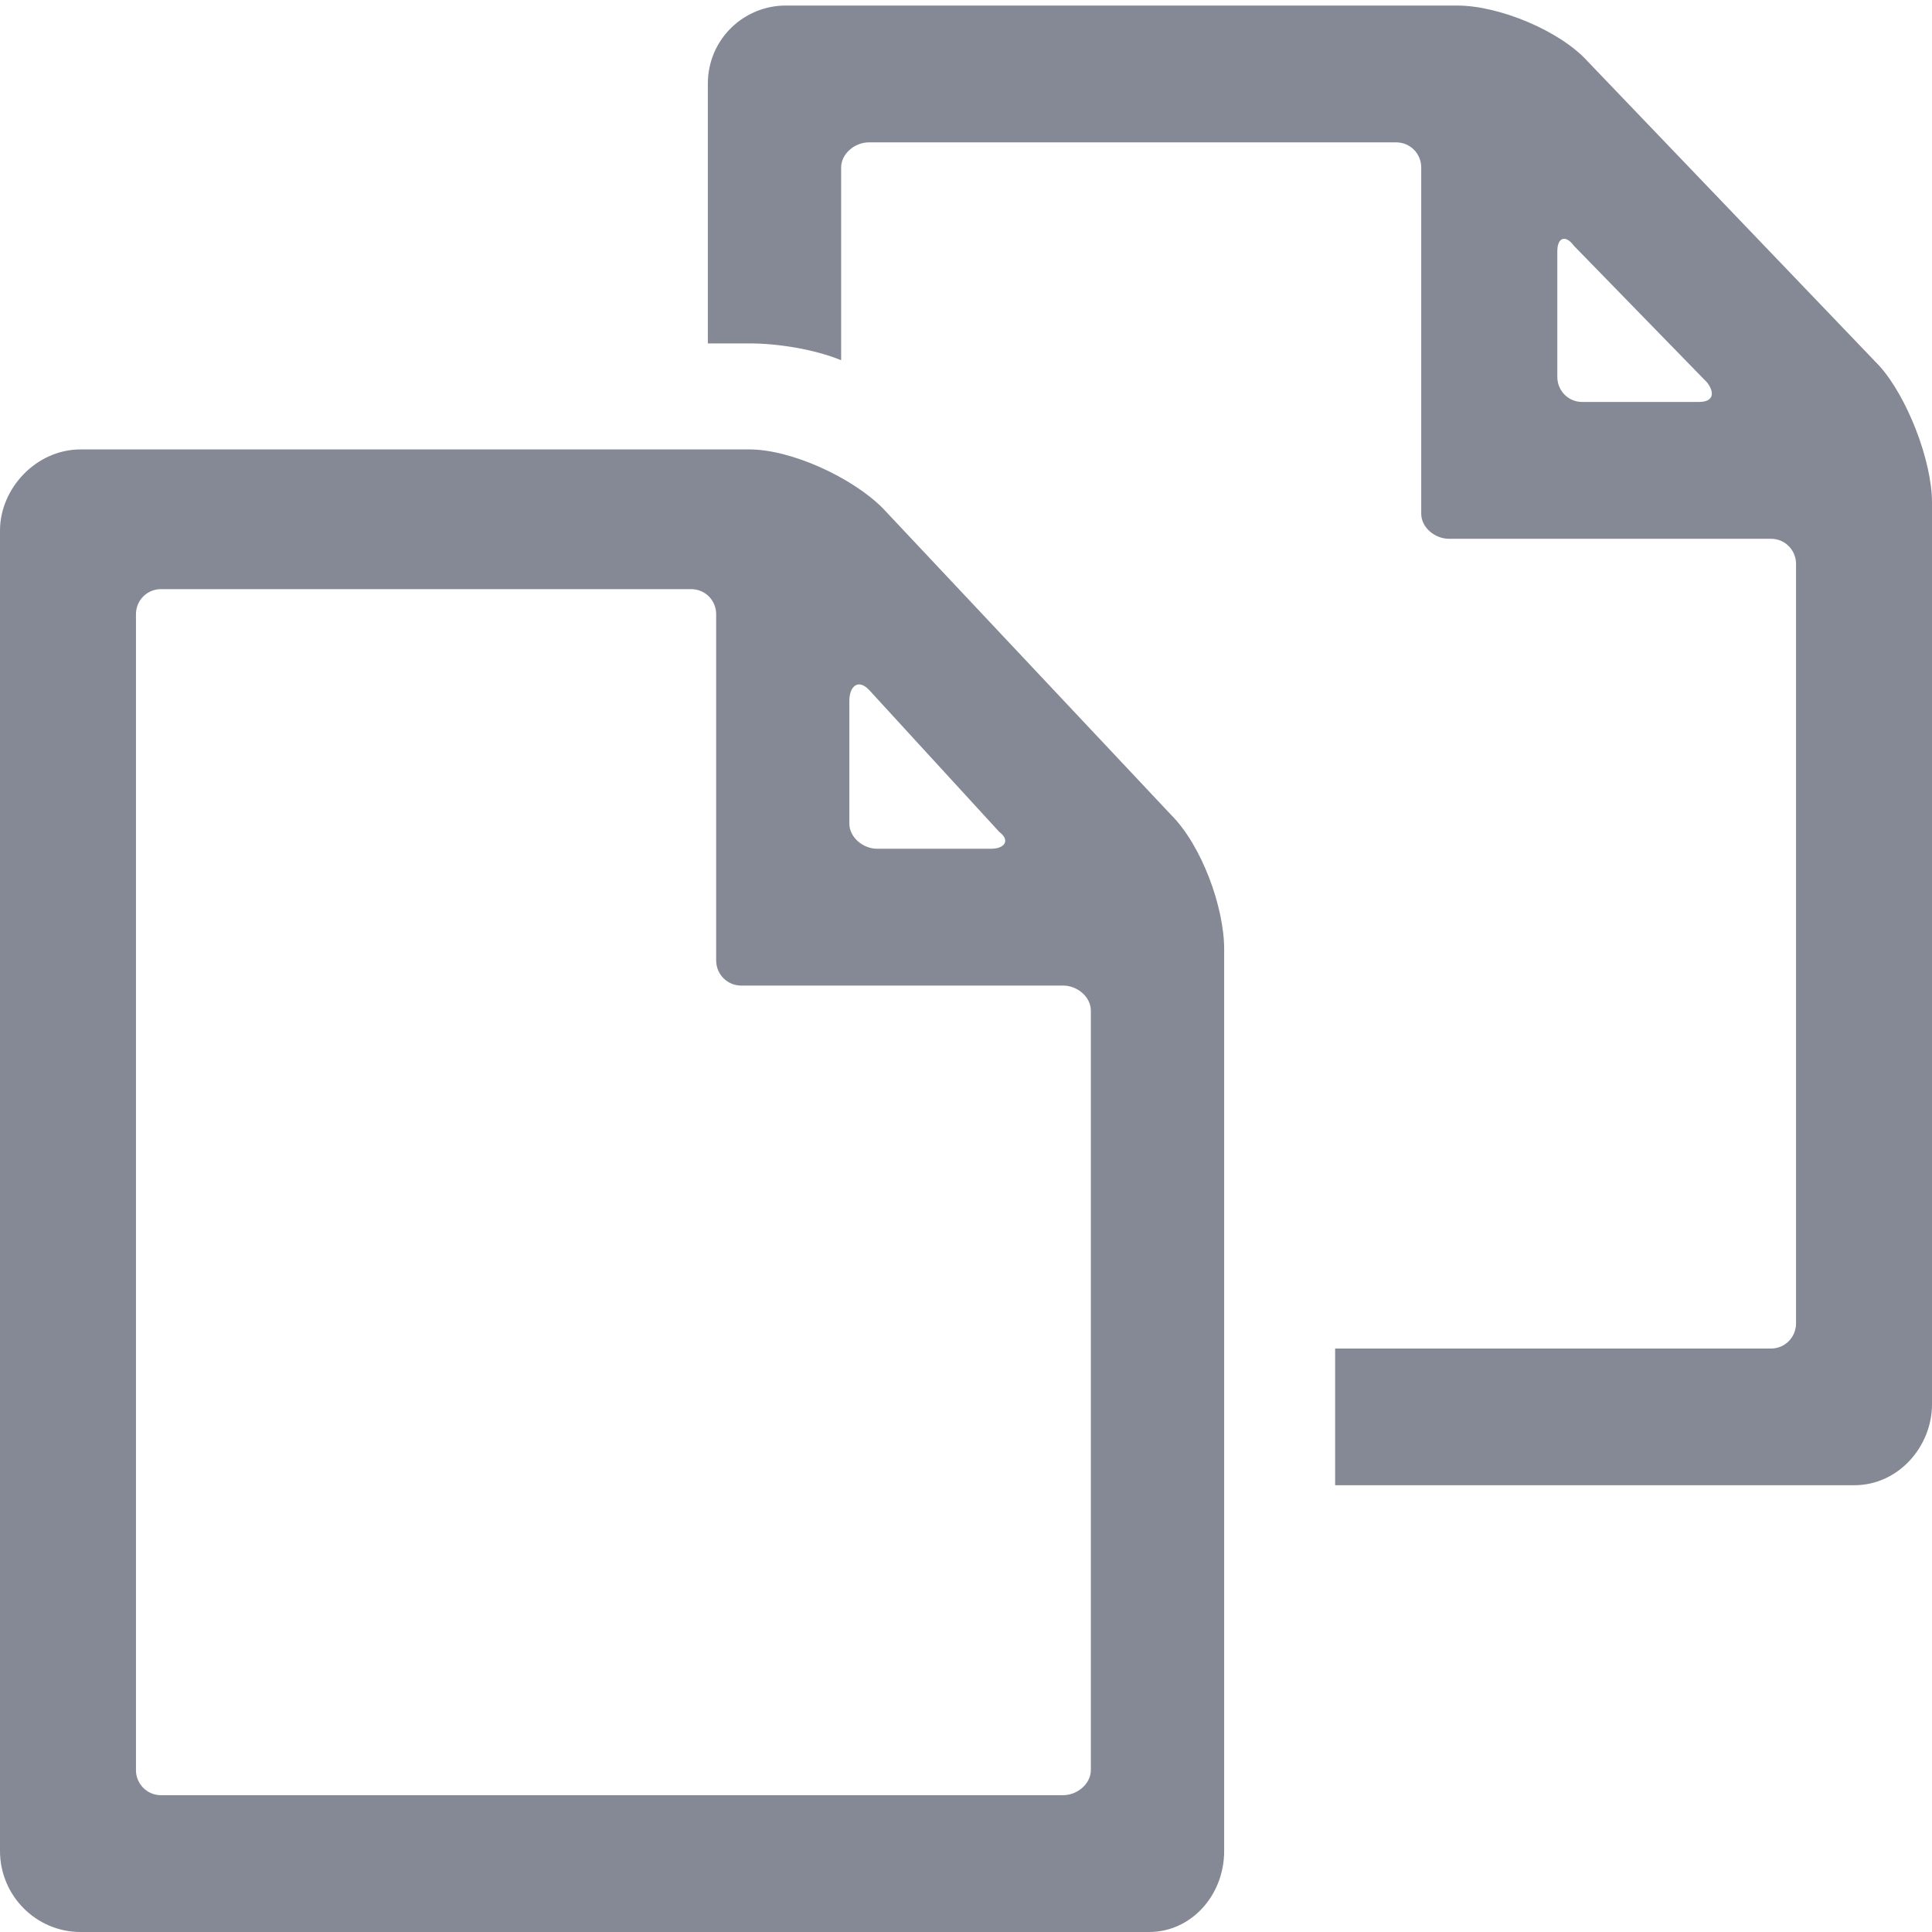 <svg width="16" height="16" viewBox="0 0 16 16" fill="none" xmlns="http://www.w3.org/2000/svg">
<g clip-path="url(#clip0)">
<path d="M13.149 0.509L15.563 3.029C15.793 3.283 16 3.815 16 4.162V11.63C16 11.977 15.724 12.3 15.356 12.3H11.057V11.168H14.667C14.782 11.168 14.874 11.075 14.874 10.959V4.67C14.874 4.555 14.782 4.462 14.667 4.462H12C11.885 4.462 11.77 4.37 11.77 4.254V1.387C11.77 1.272 11.678 1.179 11.563 1.179H7.195C7.08 1.179 6.966 1.272 6.966 1.387V2.983C6.736 2.89 6.437 2.844 6.207 2.844H5.862V0.694C5.862 0.324 6.161 0.046 6.506 0.046H12.069C12.414 0.046 12.919 0.254 13.149 0.509ZM13.103 3.329H14.069C14.184 3.329 14.207 3.26 14.138 3.168L13.034 2.035C12.966 1.942 12.897 1.965 12.897 2.081V3.121C12.897 3.237 12.989 3.329 13.103 3.329ZM7.31 4.208L9.701 6.751C9.954 7.006 10.138 7.514 10.138 7.861V15.329C10.138 15.699 9.862 16 9.517 16H0.667C0.299 16 0 15.699 0 15.329V4.393C0 4.046 0.299 3.722 0.667 3.722H6.207C6.552 3.722 7.057 3.954 7.31 4.208ZM1.333 14.867H8.805C8.92 14.867 9.034 14.774 9.034 14.659V8.37C9.034 8.254 8.92 8.162 8.805 8.162H6.138C6.023 8.162 5.931 8.069 5.931 7.954V5.087C5.931 4.971 5.839 4.879 5.724 4.879H1.333C1.218 4.879 1.126 4.971 1.126 5.087V14.659C1.126 14.774 1.218 14.867 1.333 14.867ZM8.276 6.89L7.195 5.711C7.103 5.618 7.034 5.688 7.034 5.803V6.821C7.034 6.936 7.149 7.029 7.264 7.029H8.207C8.322 7.029 8.368 6.959 8.276 6.89Z" fill="#858895"/>
</g>
<defs>
<clipPath id="clip0">
<path d="M0 0H16V16H0V0Z" fill="white"/>
</clipPath>
</defs>
</svg>
